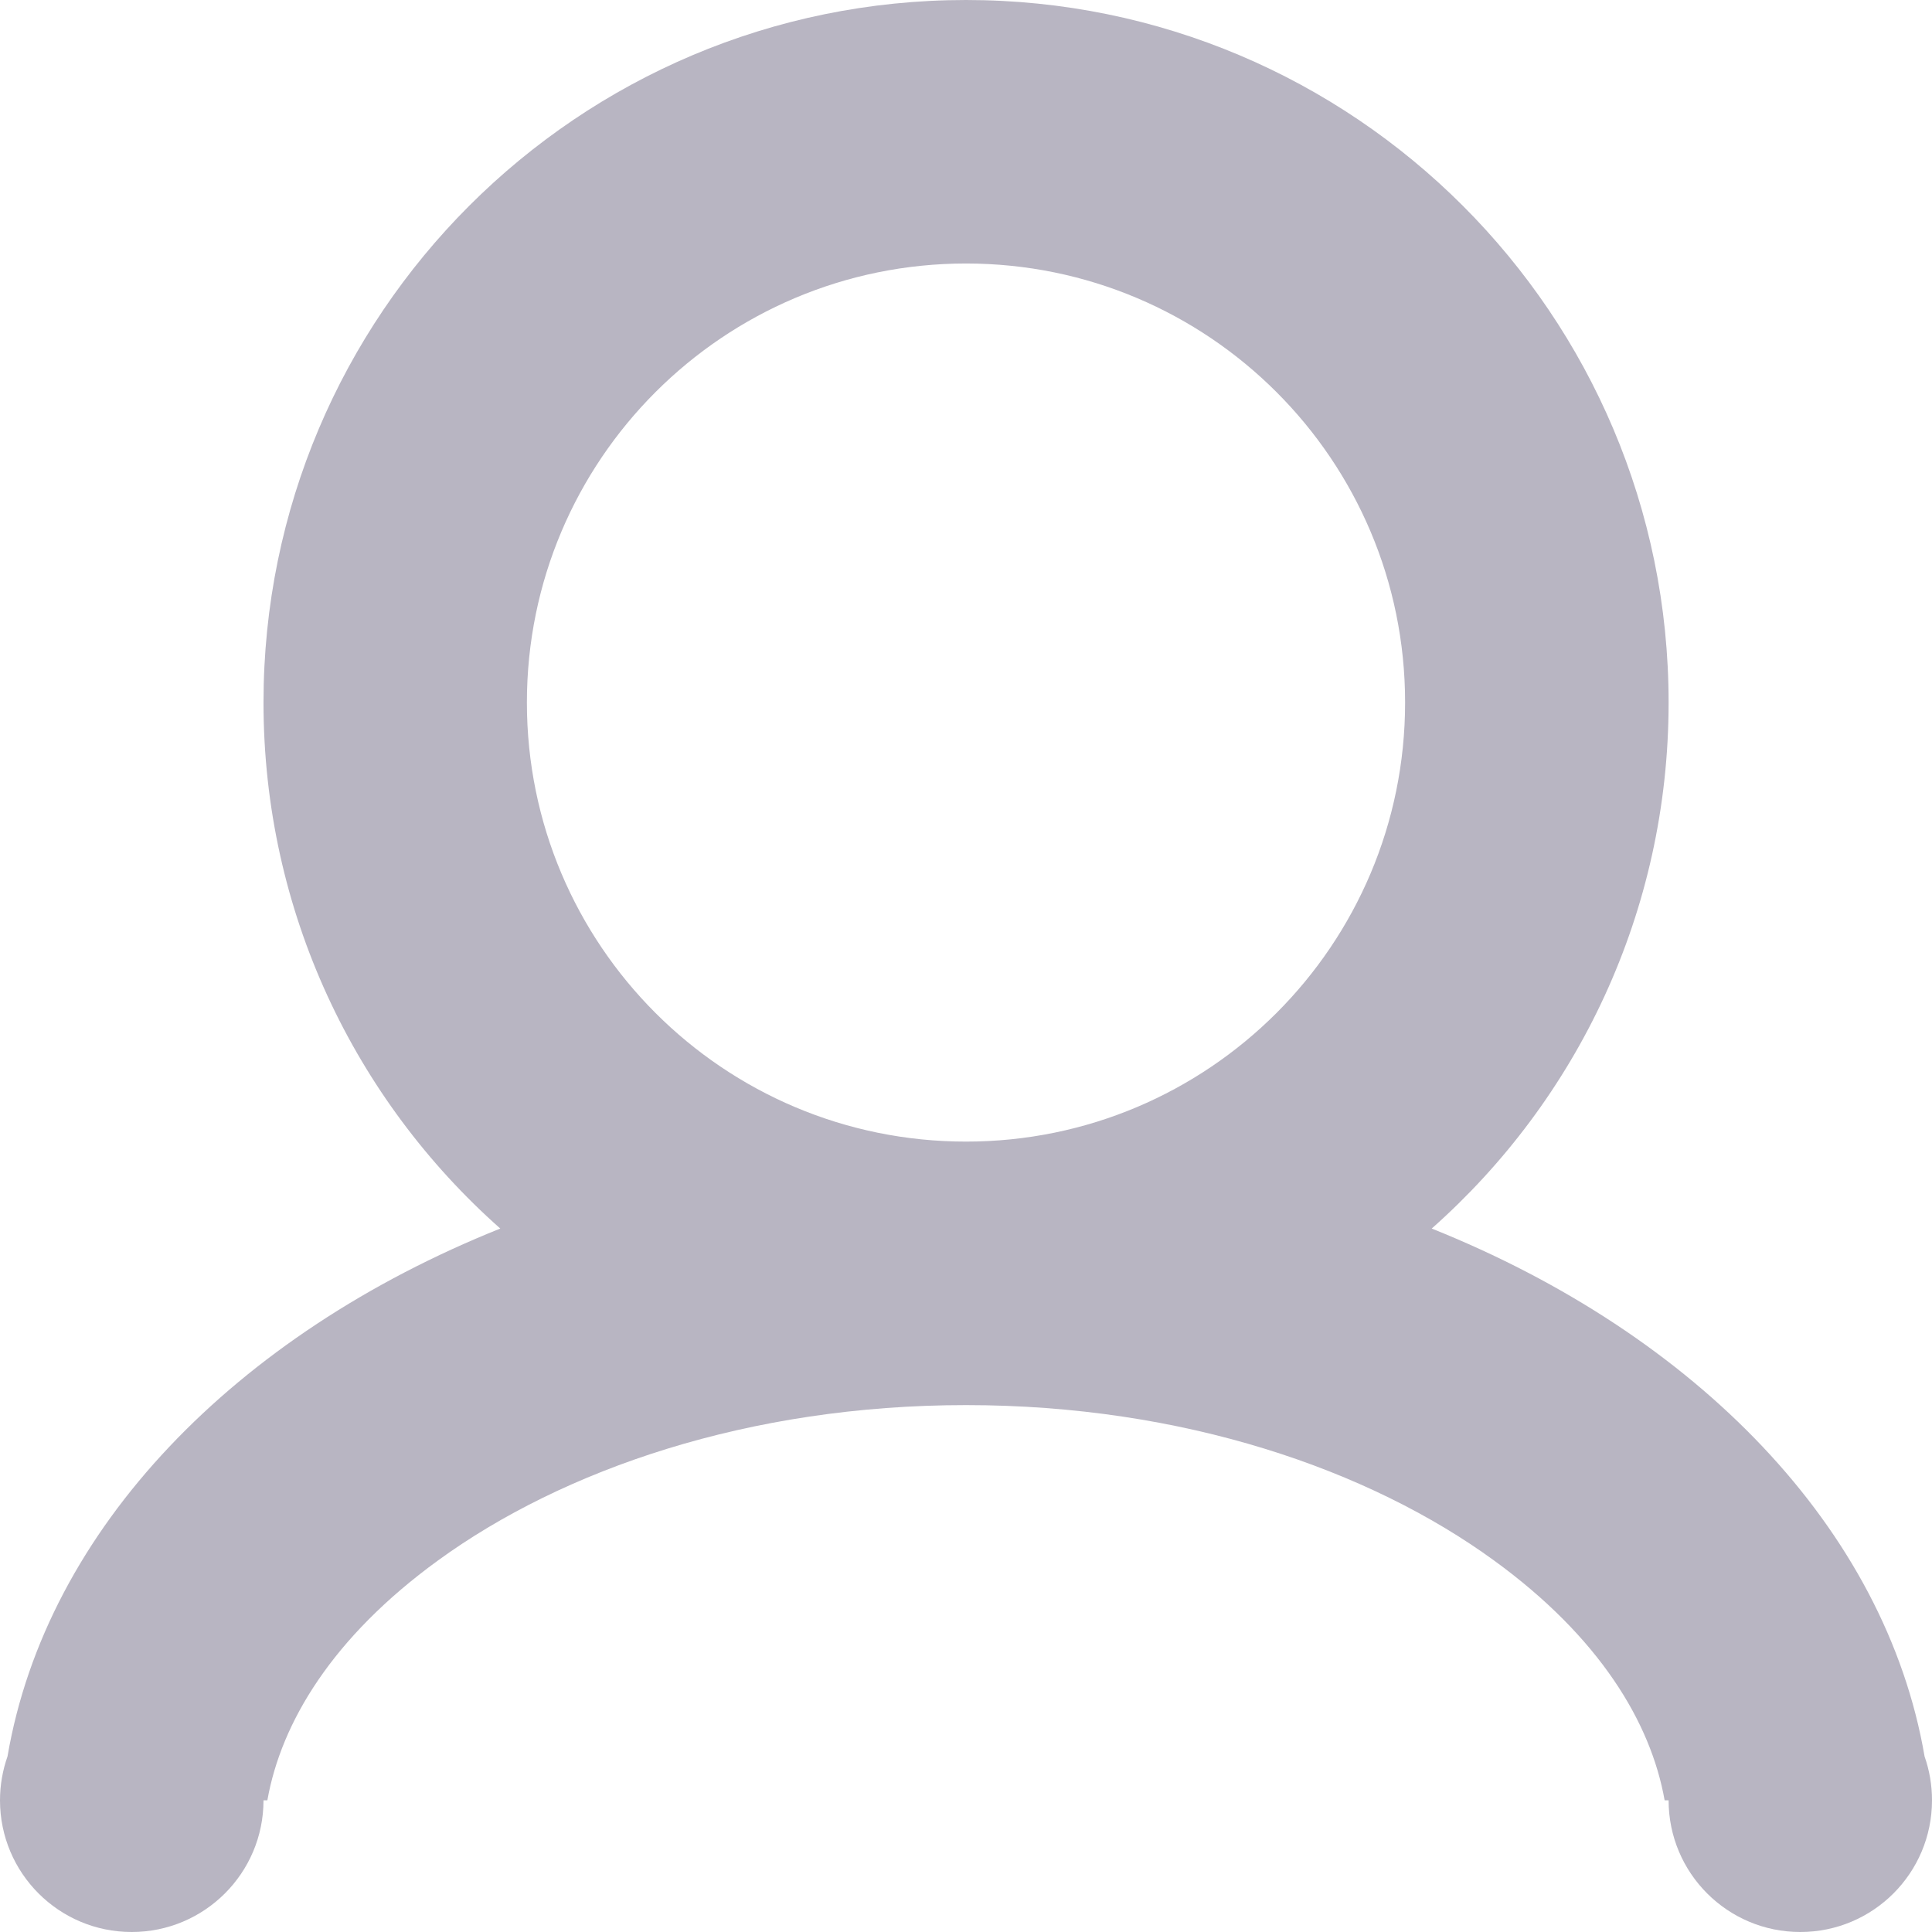 <svg width="18" height="18" viewBox="0 0 18 18" fill="none" xmlns="http://www.w3.org/2000/svg">
  <path fill-rule="evenodd" clip-rule="evenodd" d="M13.091 6.545C13.091 8.805 11.259 10.636 9 10.636C6.741 10.636 4.909 8.805 4.909 6.545C4.909 4.286 6.741 2.455 9 2.455C11.259 2.455 13.091 4.286 13.091 6.545ZM13.339 11.446C14.693 10.247 15.546 8.496 15.546 6.545C15.546 2.93 12.615 0 9 0C5.385 0 2.455 2.93 2.455 6.545C2.455 8.496 3.308 10.247 4.661 11.446C2.194 12.435 0.433 14.242 0.07 16.364C0.025 16.492 0 16.63 0 16.773C0 17.451 0.549 18 1.227 18C1.905 18 2.455 17.451 2.455 16.773H2.491C2.62 16.046 3.099 15.252 4.08 14.539C5.246 13.691 6.977 13.091 9 13.091C11.023 13.091 12.755 13.691 13.92 14.539C14.901 15.252 15.38 16.046 15.509 16.773H15.546C15.546 17.451 16.095 18 16.773 18C17.451 18 18 17.451 18 16.773C18 16.63 17.976 16.493 17.931 16.365C17.567 14.243 15.807 12.435 13.339 11.446Z" fill="#B8B5C2" />
</svg>